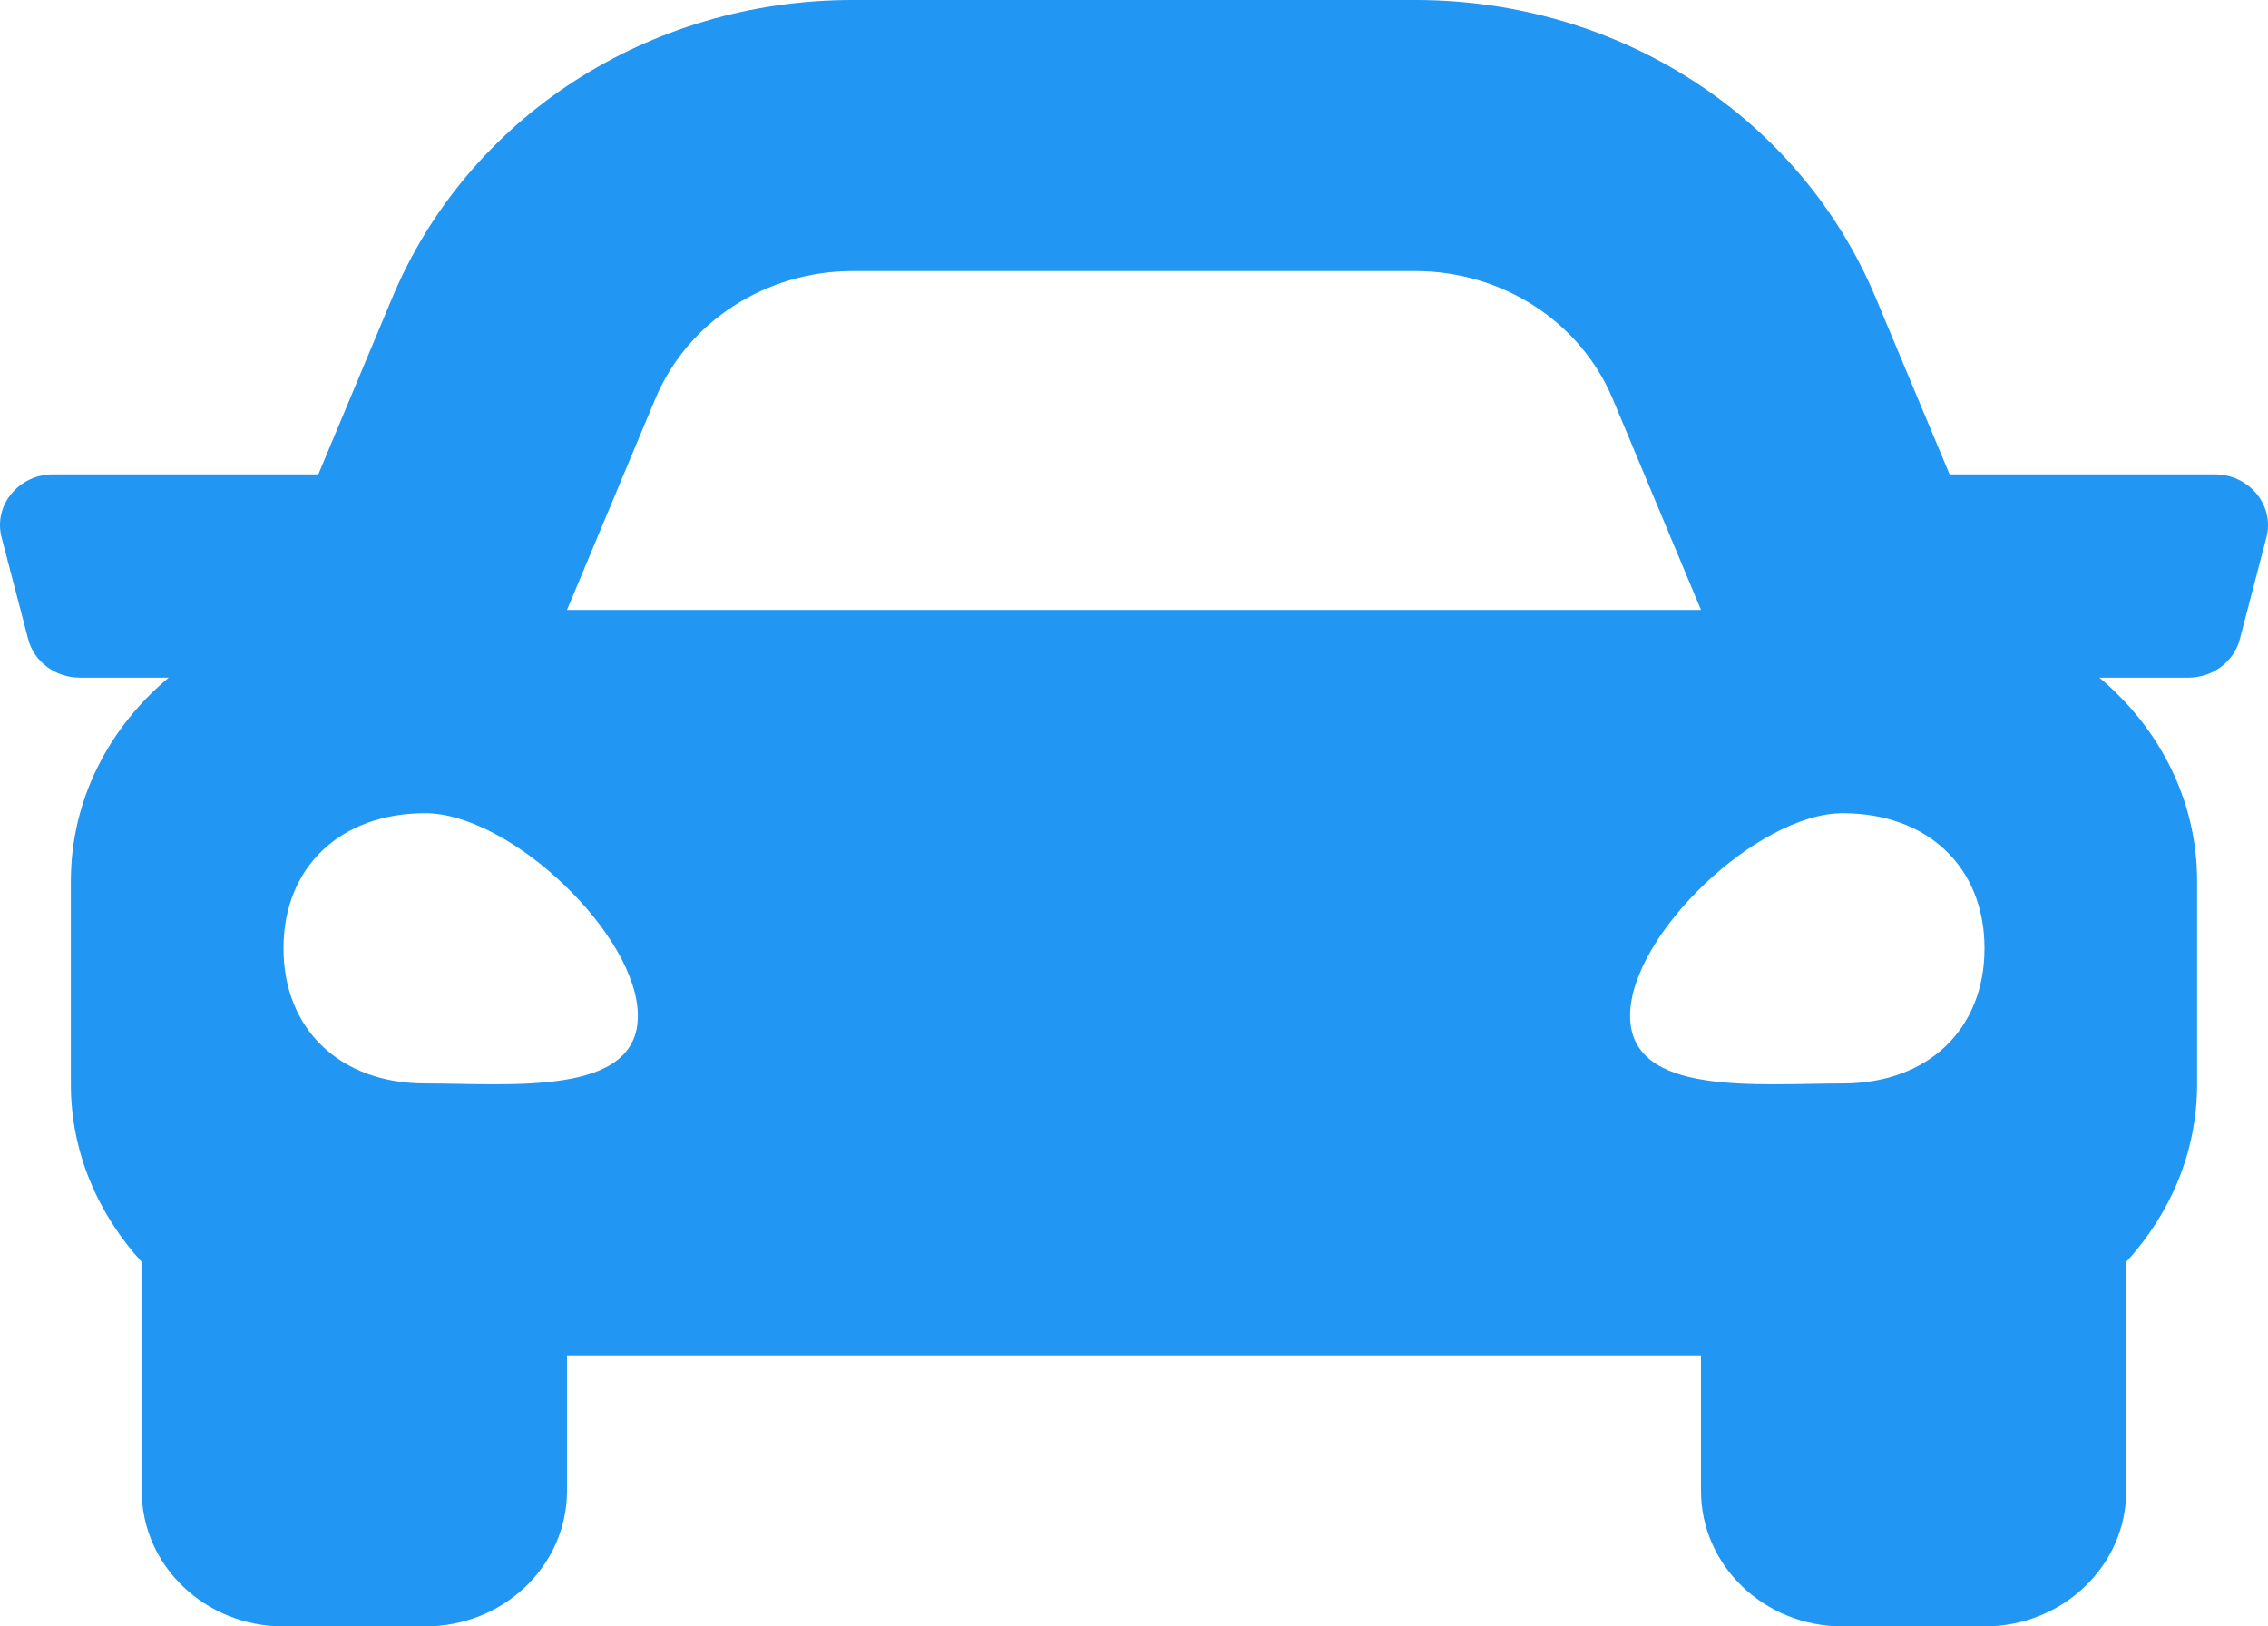 <svg width="53" height="38" viewBox="0 0 53 38" fill="none" xmlns="http://www.w3.org/2000/svg">
<path d="M51.757 11.083H45.559L43.837 6.967C42.066 2.734 37.842 0 33.073 0H19.926C15.159 0 10.933 2.734 9.162 6.967L7.439 11.083H1.243C0.434 11.083 -0.159 11.81 0.038 12.559L0.659 14.934C0.797 15.462 1.294 15.833 1.864 15.833H3.942C2.551 16.994 1.656 18.681 1.656 20.583V25.333C1.656 26.928 2.294 28.368 3.312 29.483V34.833C3.312 36.582 4.796 38 6.625 38H9.937C11.766 38 13.25 36.582 13.25 34.833V31.667H39.75V34.833C39.75 36.582 41.233 38 43.062 38H46.375C48.204 38 49.687 36.582 49.687 34.833V29.483C50.706 28.369 51.343 26.93 51.343 25.333V20.583C51.343 18.681 50.448 16.994 49.059 15.833H51.136C51.707 15.833 52.204 15.462 52.341 14.934L52.962 12.559C53.158 11.81 52.565 11.083 51.757 11.083ZM15.313 9.319C16.067 7.516 17.894 6.333 19.926 6.333H33.073C35.105 6.333 36.932 7.516 37.687 9.319L39.75 14.25H13.25L15.313 9.319ZM9.937 25.314C7.95 25.314 6.625 24.051 6.625 22.157C6.625 20.263 7.95 19 9.937 19C11.925 19 14.906 21.841 14.906 23.735C14.906 25.629 11.925 25.314 9.937 25.314ZM43.062 25.314C41.075 25.314 38.093 25.629 38.093 23.735C38.093 21.841 41.075 19 43.062 19C45.05 19 46.375 20.263 46.375 22.157C46.375 24.051 45.05 25.314 43.062 25.314Z" fill="#2196F3"/>
</svg>
